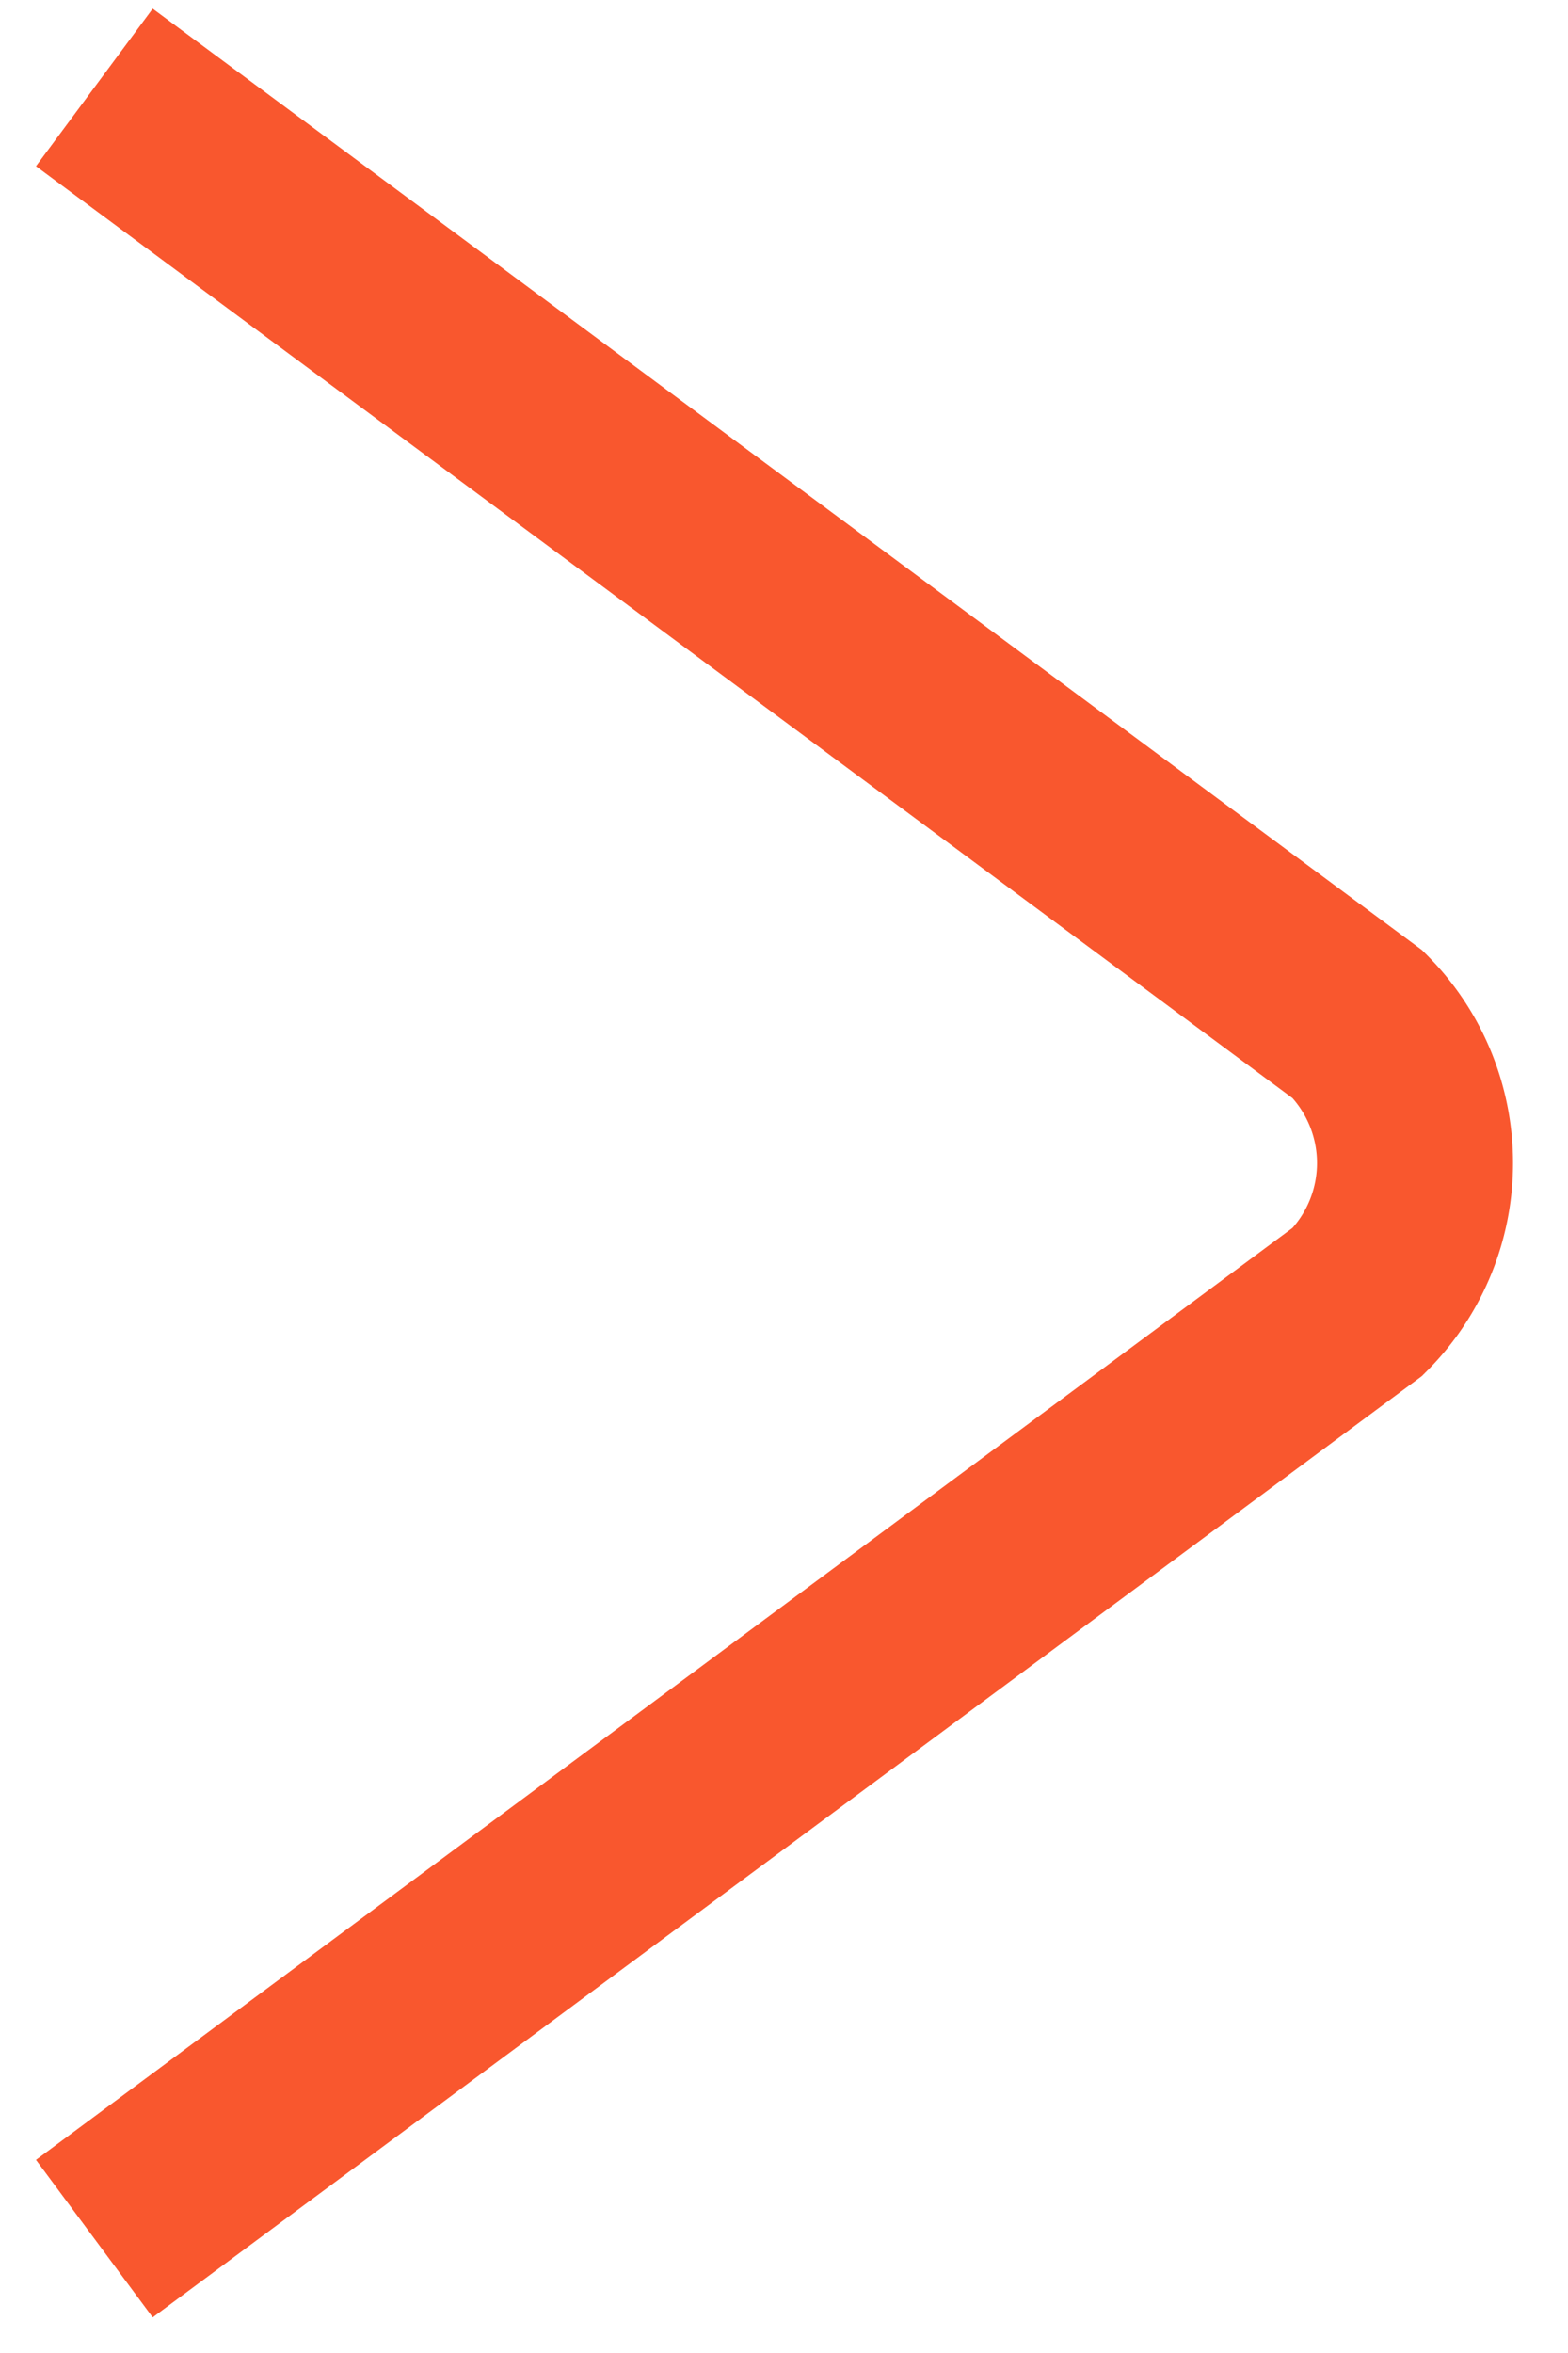 <svg xmlns="http://www.w3.org/2000/svg" width="24" height="36" viewBox="0 0 24 36">
    <path fill="none" fill-rule="evenodd" stroke="#F9572E" stroke-width="3" d="M1.444 1.338L20.78 15.673a3 3 0 0 1 0 4.242L1.444 34.25"/>
</svg>
